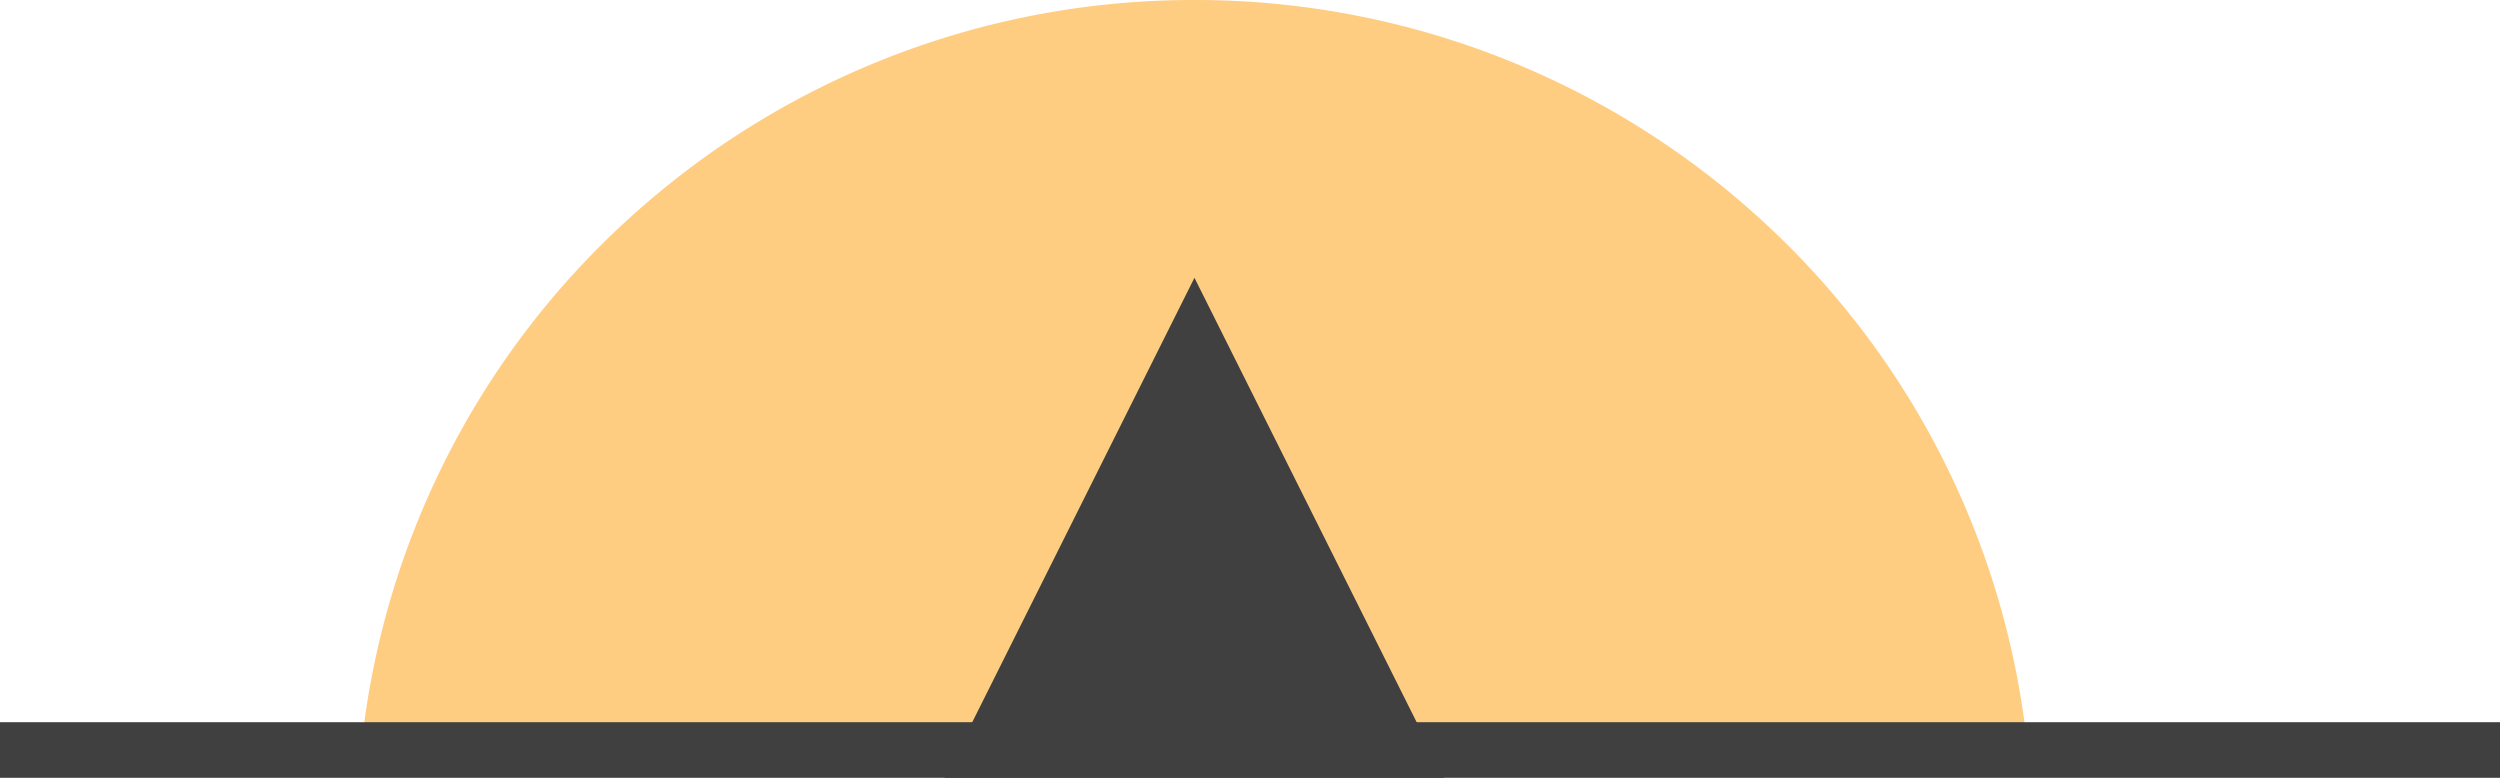 <svg xmlns="http://www.w3.org/2000/svg" width="45" height="14" viewBox="0 0 45 14">
  <g id="Group_18" data-name="Group 18" transform="translate(-24 -336)">
    <path id="Subtraction_7" data-name="Subtraction 7" d="M-865.927,13.5h-30a14.932,14.932,0,0,1,4.852-9.593A15.078,15.078,0,0,1-880.926,0a15.079,15.079,0,0,1,10.147,3.907,14.933,14.933,0,0,1,4.852,9.592Z" transform="translate(926.426 336)" fill="#ffcd82"/>
    <line id="Line_7" data-name="Line 7" x2="45" transform="translate(24 349.5)" fill="none" stroke="#404040" stroke-width="1"/>
    <g id="Polygon_3" data-name="Polygon 3" transform="translate(41 341)" fill="#404040">
      <path d="M 8.191 8.5 L 0.809 8.5 L 4.5 1.118 L 8.191 8.5 Z" stroke="none"/>
      <path d="M 4.5 2.236 L 1.618 8 L 7.382 8 L 4.5 2.236 M 4.5 0 L 9 9 L 0 9 L 4.5 0 Z" stroke="none" fill="#404040"/>
    </g>
  </g>
</svg>
